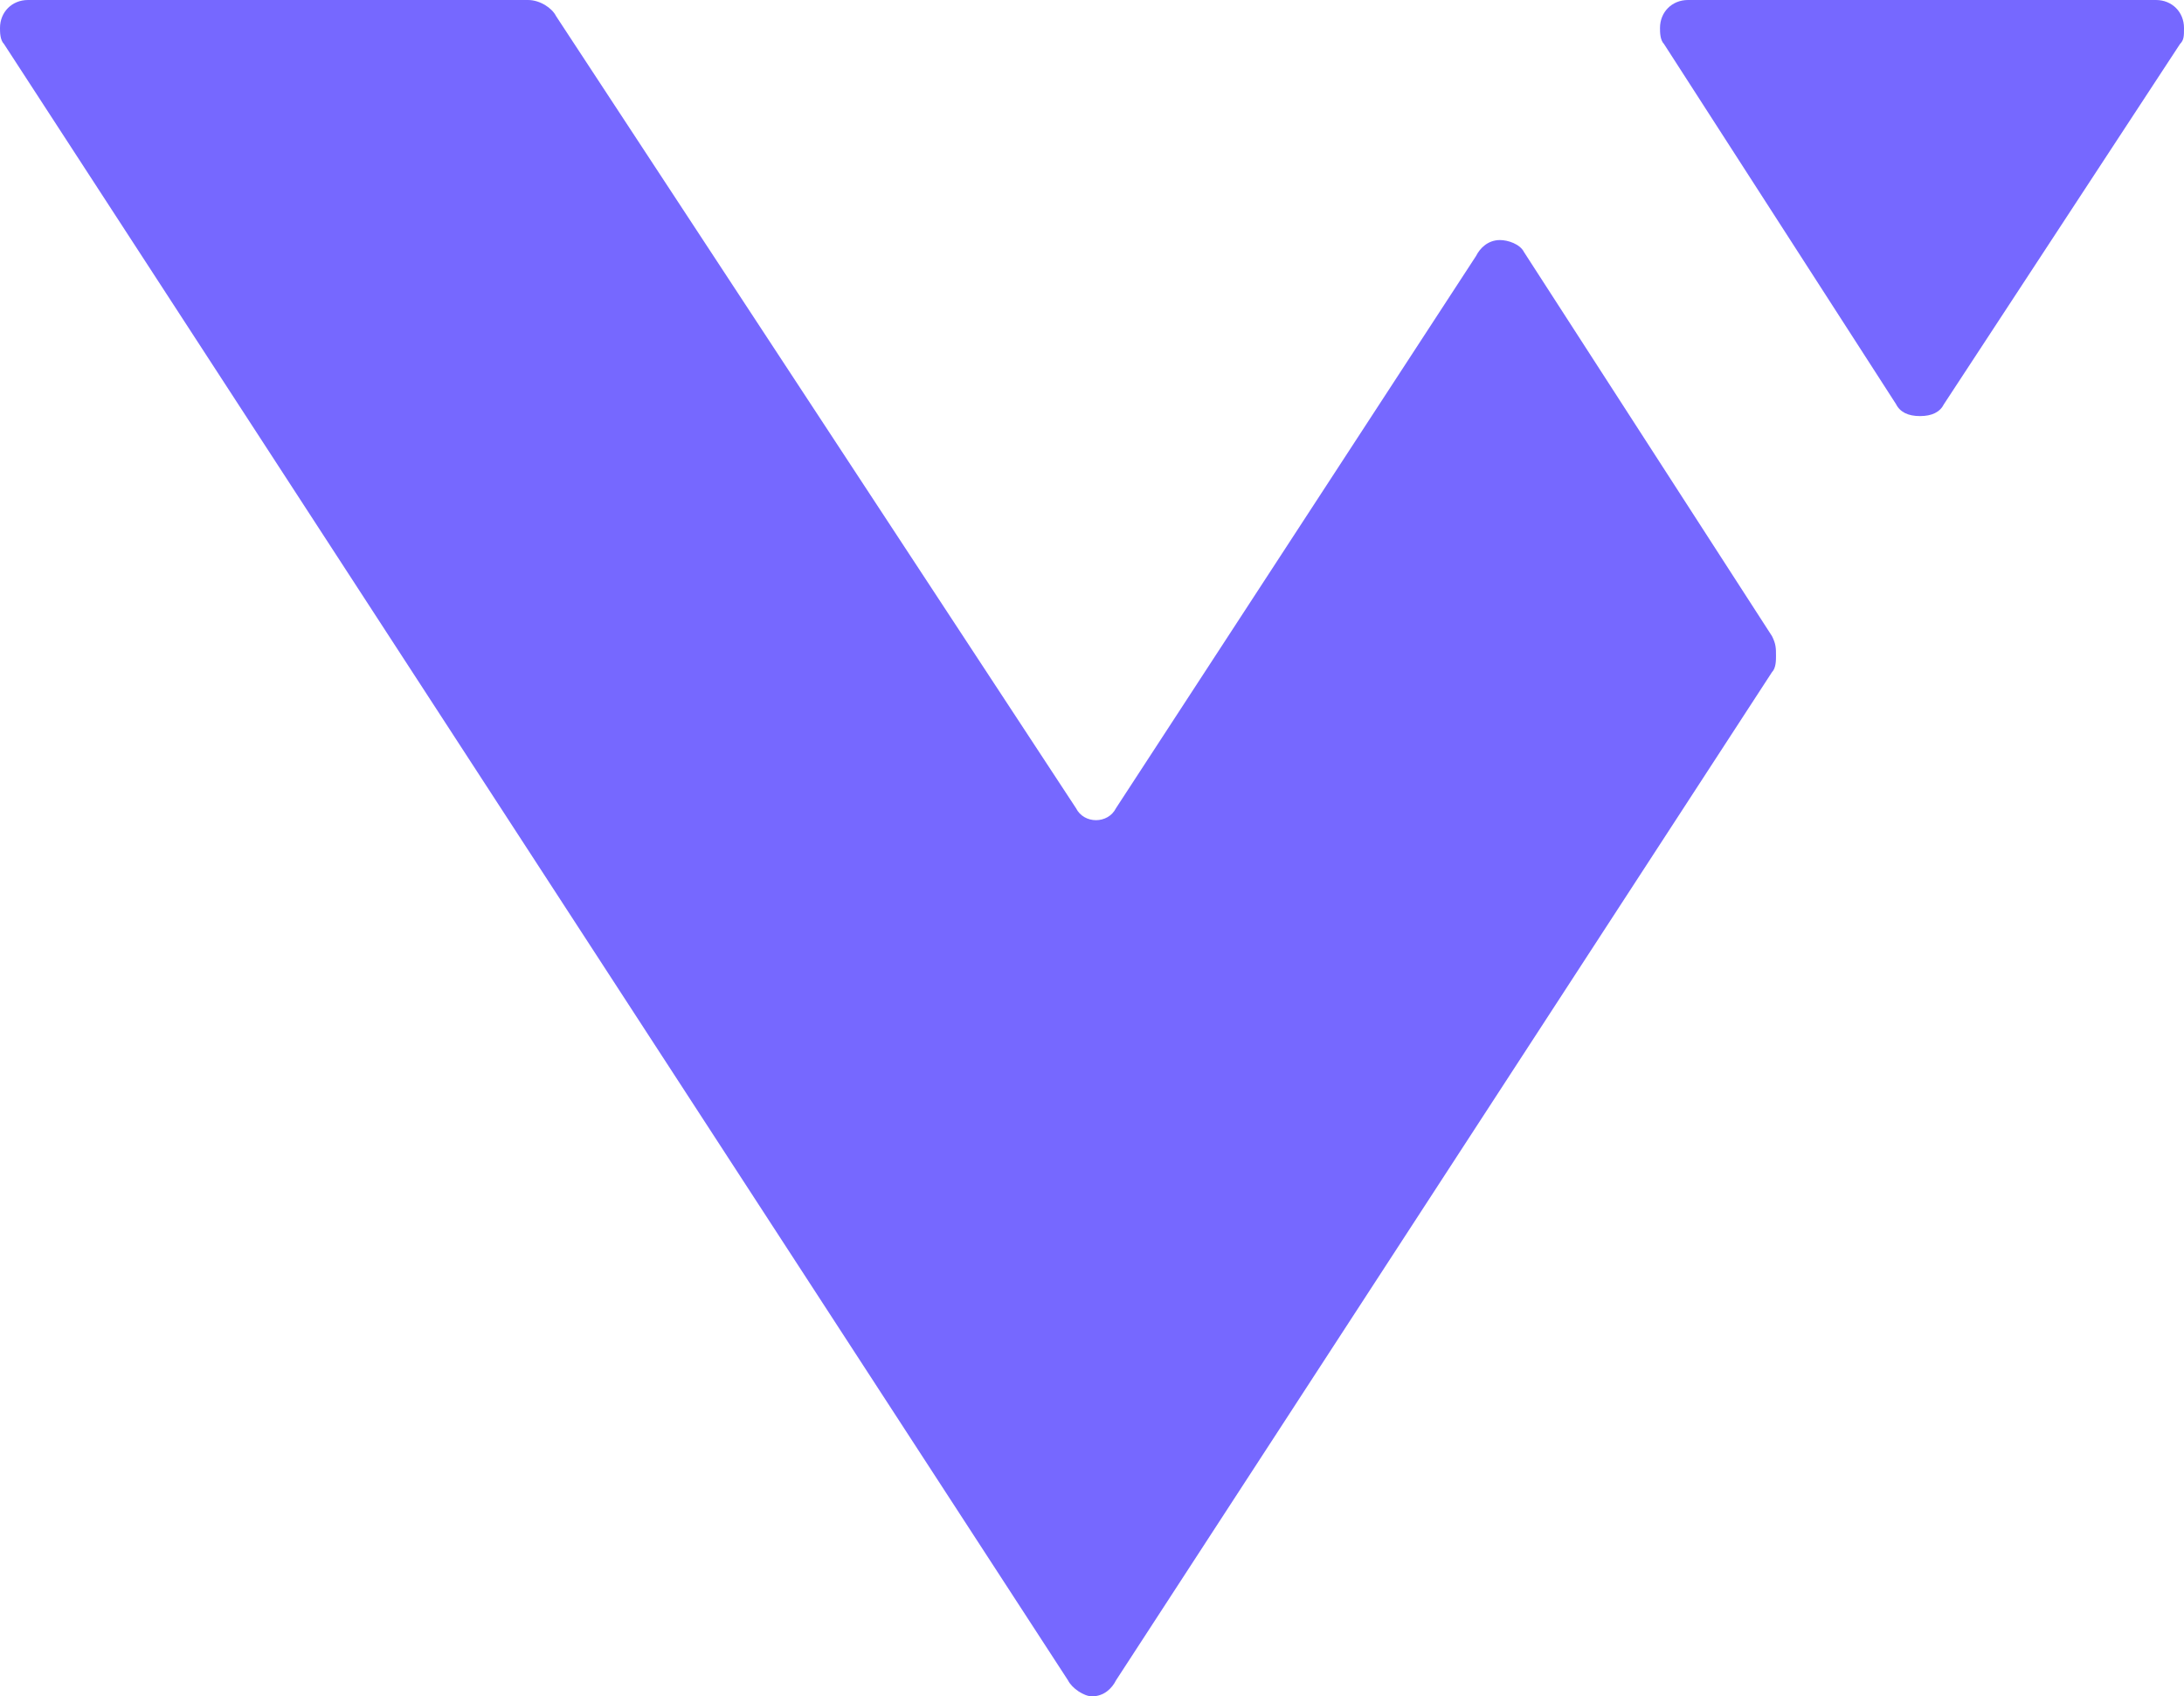 <?xml version="1.0" encoding="UTF-8"?>
<svg id="a" xmlns="http://www.w3.org/2000/svg"
     viewBox="0 0 54.6 42.4">
  <defs>
    <style>
      .b {
        fill: #7668ff;
      }
    </style>
  </defs>
  <path class="b" d="m44.3,15.9h0l-6.2-9.6h0c-.1-.2-.4-.3-.6-.3-.3,0-.5.2-.6.4h0l-9,13.8h0c-.1.2-.3.3-.5.3s-.4-.1-.5-.3h0L13.9.4h0c-.1-.2-.4-.4-.7-.4H.7c-.4,0-.7.3-.7.7,0,.1,0,.3.1.4H.1l26.6,40.9h0c.1.2.4.4.6.4.3,0,.5-.2.6-.4h0l16.4-25.2h0c.1-.1.1-.3.1-.4,0-.2,0-.3-.1-.5Z"/>
  <path class="b" d="m54.5,1.1h0c.1-.1.1-.2.1-.4C54.6.3,54.3,0,53.9,0h-11.7C41.8,0,41.5.3,41.5.7c0,.1,0,.3.1.4l5.8,9h0c.1.2.3.3.6.3s.5-.1.6-.3l5.9-9h0Z"/>
</svg>
